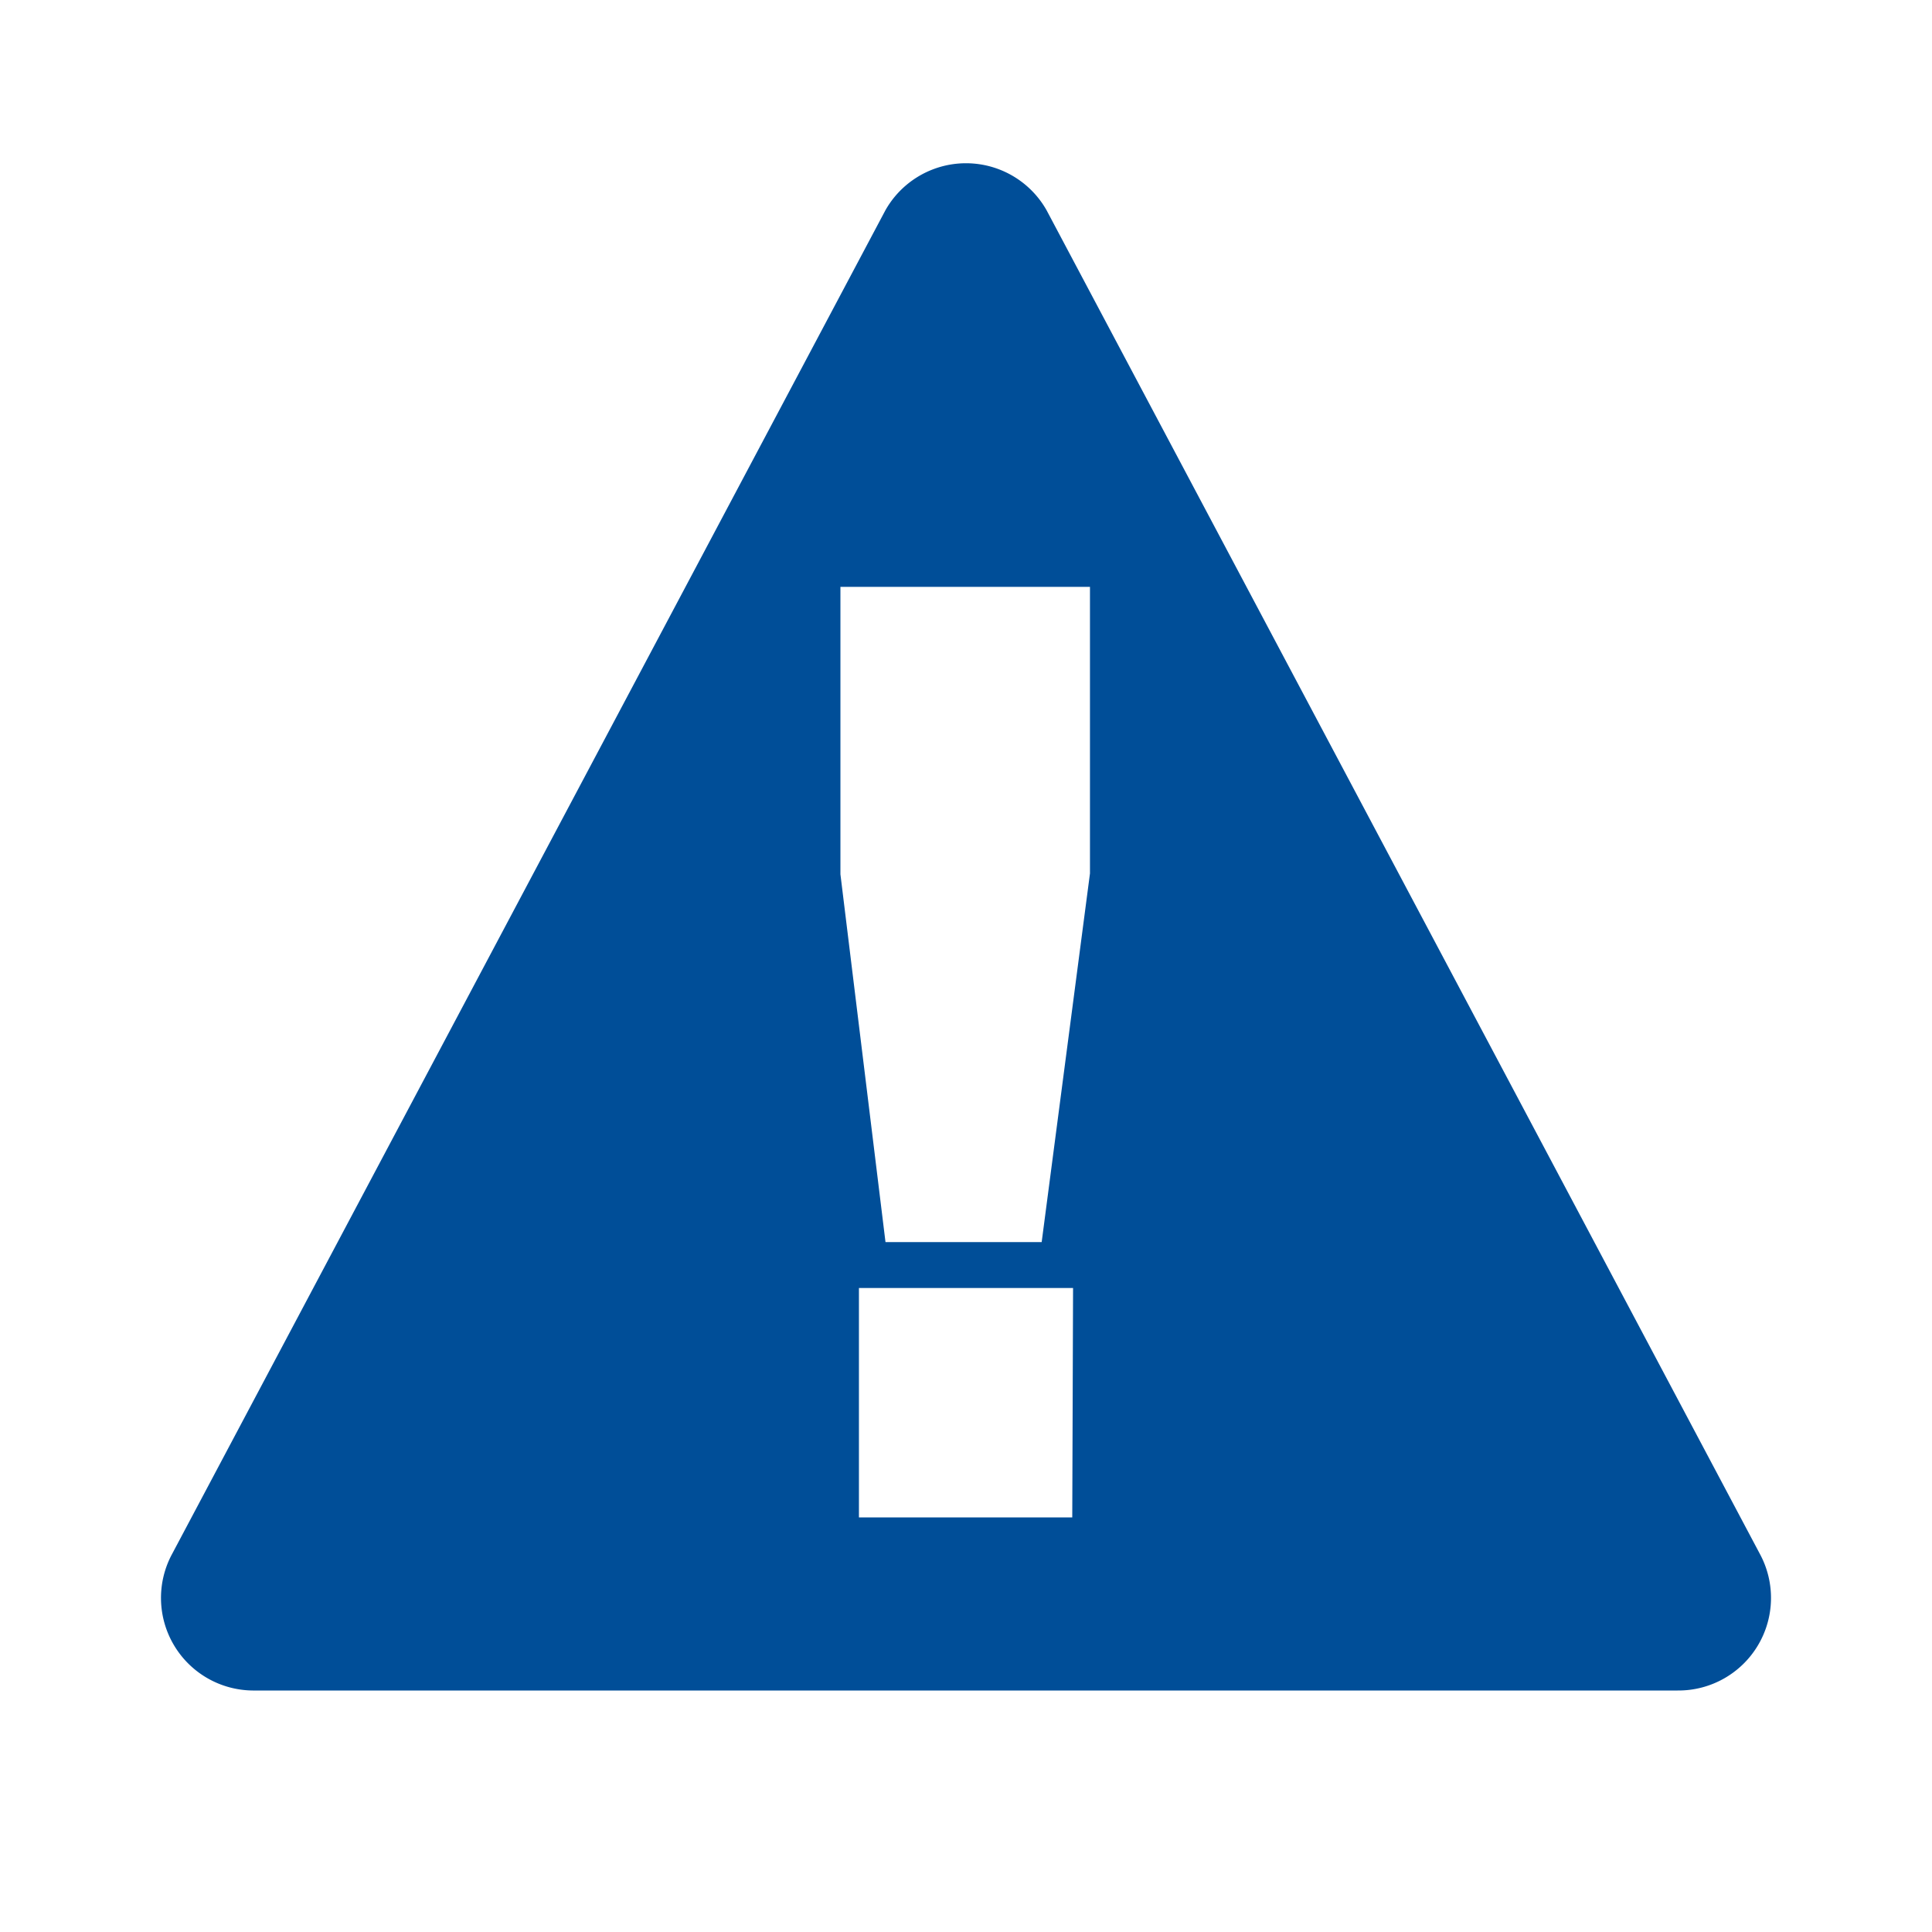 <svg id="Layer_1" data-name="Layer 1" xmlns="http://www.w3.org/2000/svg" viewBox="0 0 24 24"><defs><style>.cls-1{fill:#004e98;}</style></defs><title>warning</title><path class="cls-1" d="M21.86,19.3,13,2.61a1.15,1.15,0,0,0-2,0L2.14,19.3a1.15,1.15,0,0,0,1,1.7h17.7A1.15,1.15,0,0,0,21.86,19.3Zm-8.54-.45H10.67V16h2.66Zm.22-8-.6,4.58H11l-.56-4.57V7.29h3.1Z"/></svg>